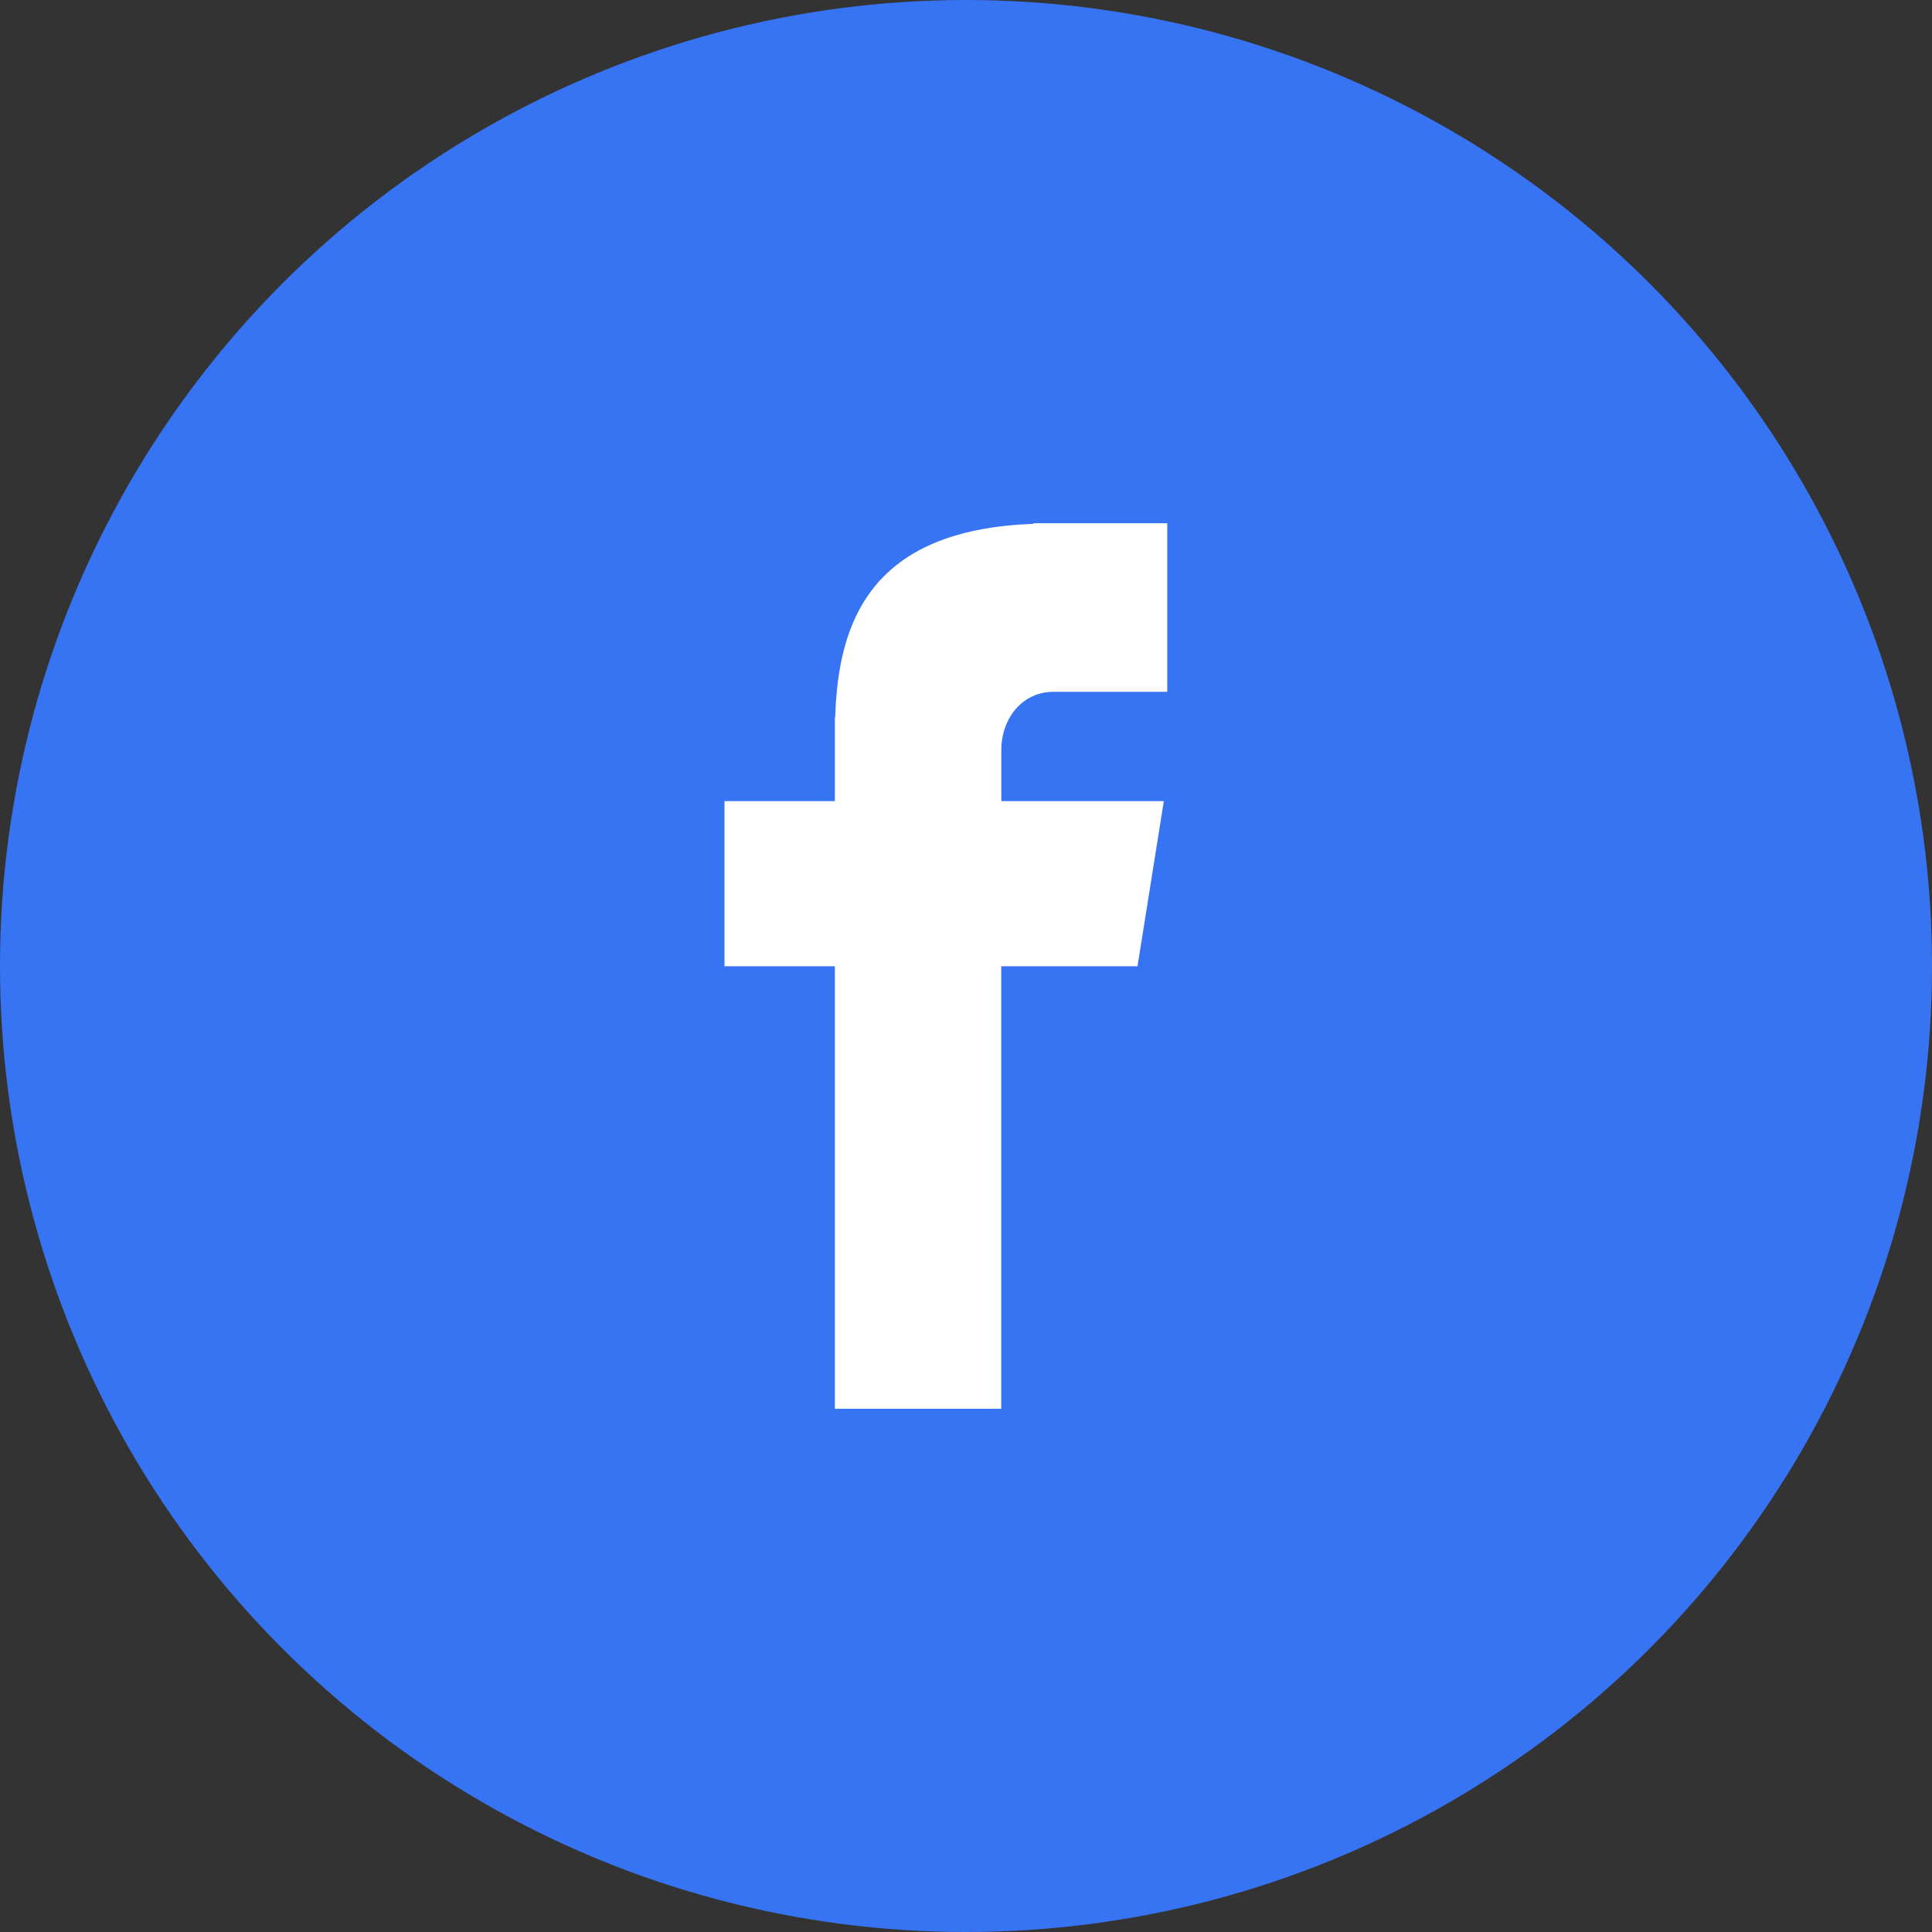 <svg width="48" height="48" viewBox="0 0 48 48" fill="none" xmlns="http://www.w3.org/2000/svg">
<rect x="0" y="0" width="48" height="48" fill="#333333" stroke="none"/>
<circle cx="24" cy="24" r="23.5" fill="#3774F3" stroke="#3774F3"/>
<circle cx="24" cy="24" r="21" fill="#3774F3"/>
<path d="M26.172 17.188H29V13H25.676V13.015C21.649 13.158 20.823 15.428 20.751 17.812H20.742V19.904H18V24.006H20.742V35H24.875V24.006H28.261L28.915 19.904H24.877V18.64C24.877 17.835 25.411 17.188 26.172 17.188Z" fill="white"/>
</svg>
